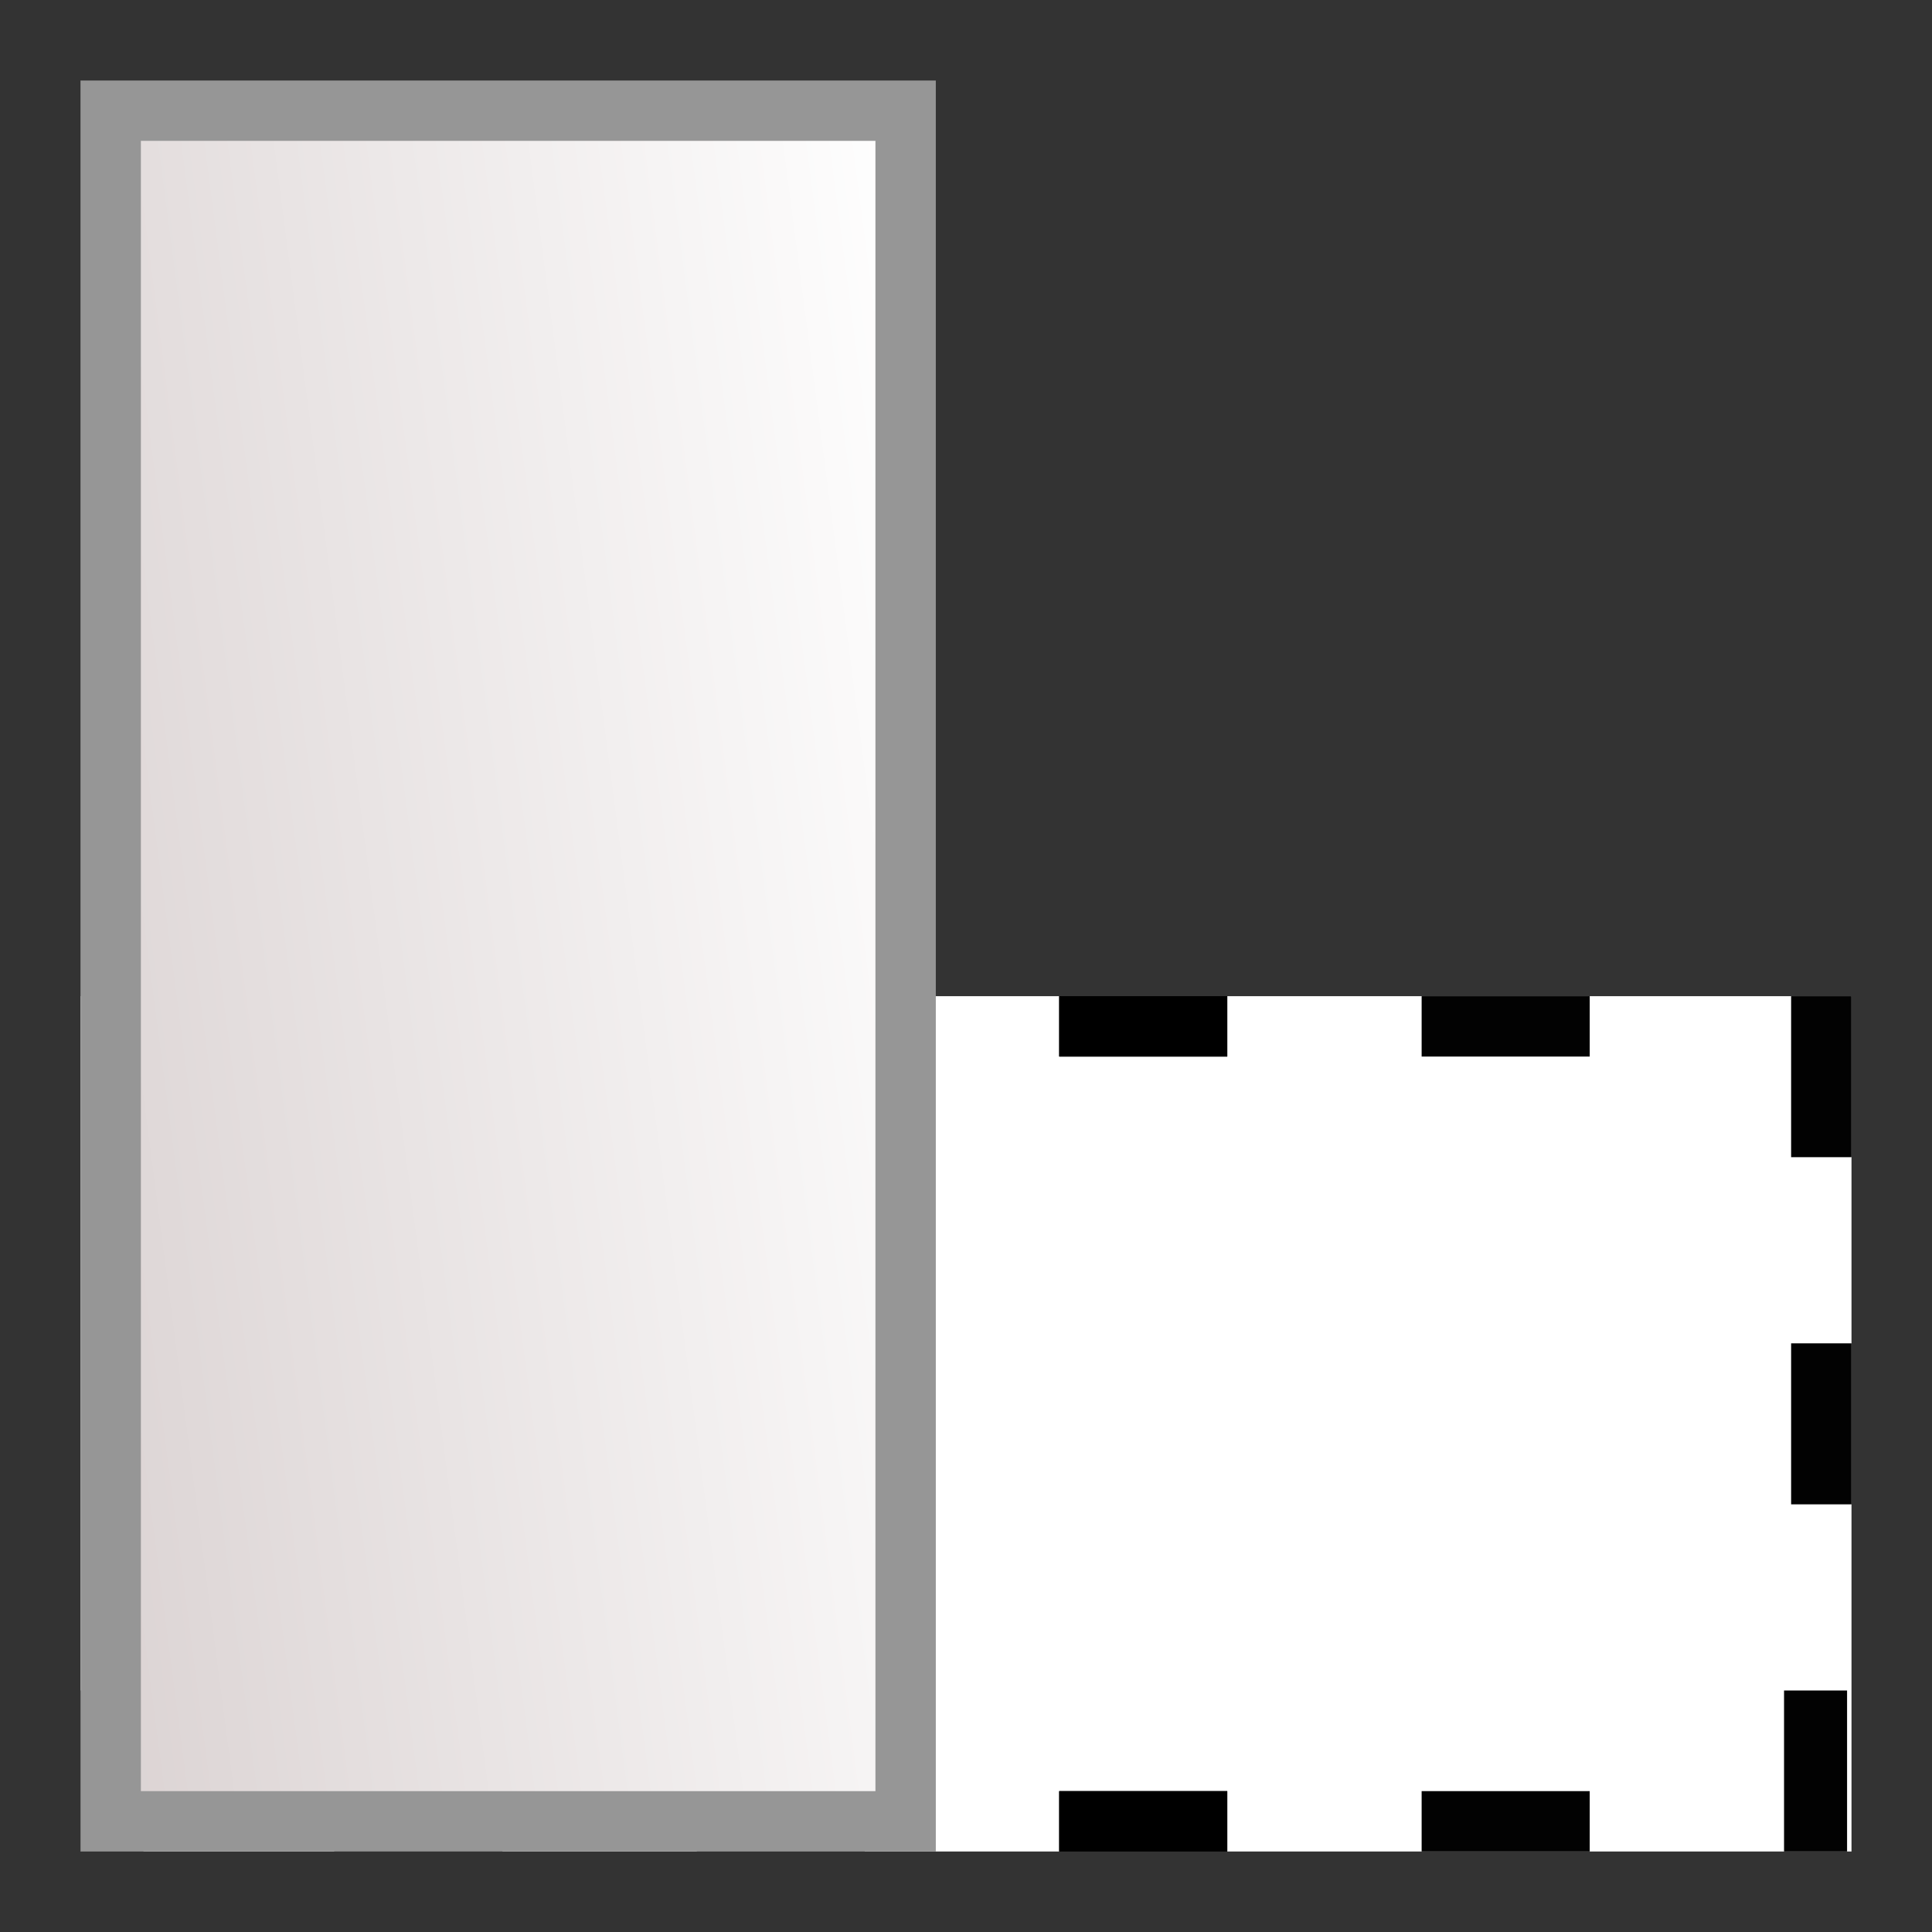 <?xml version="1.0" encoding="UTF-8" standalone="no"?>
<!-- Created with Inkscape (http://www.inkscape.org/) -->

<svg
   xmlns:dc="http://purl.org/dc/elements/1.1/"
   xmlns:cc="http://creativecommons.org/ns#"
   xmlns:rdf="http://www.w3.org/1999/02/22-rdf-syntax-ns#"
   xmlns:svg="http://www.w3.org/2000/svg"
   xmlns="http://www.w3.org/2000/svg"
   xmlns:xlink="http://www.w3.org/1999/xlink"
   xmlns:sodipodi="http://sodipodi.sourceforge.net/DTD/sodipodi-0.dtd"
   xmlns:inkscape="http://www.inkscape.org/namespaces/inkscape"
   version="1.1"
   id="svg1033"
   width="480"
   height="480"
   viewBox="0 0 480 480"
   sodipodi:docname="Hopsan-RotateRight.svg"
   inkscape:version="0.92.3 (2405546, 2018-03-11)">
  <rect x="0" y="0" width="480" height="480" fill="#333333" stroke="none"/>
  <defs
     id="defs1037">
    <linearGradient
       id="linearGradient3639">
      <stop
         style="stop-color:#7da1ee;stop-opacity:1;"
         offset="0"
         id="stop3641" />
      <stop
         style="stop-color:#aee7c3;stop-opacity:1;"
         offset="1"
         id="stop3643" />
    </linearGradient>
    <linearGradient
       id="linearGradient6238">
      <stop
         id="stop6240"
         offset="0"
         style="stop-color:#757575;stop-opacity:1;" />
      <stop
         id="stop6242"
         offset="1"
         style="stop-color:#677e70;stop-opacity:1;" />
    </linearGradient>
    <linearGradient
       gradientTransform="matrix(0.465,0,0,1.889,14.721,-402.222)"
       inkscape:collect="always"
       xlink:href="#linearGradient8453"
       id="linearGradient8472"
       x1="452.5"
       y1="227.5"
       x2="27.5"
       y2="452.5"
       gradientUnits="userSpaceOnUse" />
    <linearGradient
       inkscape:collect="always"
       id="linearGradient8453">
      <stop
         style="stop-color:#ffffff;stop-opacity:1;"
         offset="0"
         id="stop8449" />
      <stop
         style="stop-color:#dbd3d3;stop-opacity:1"
         offset="1"
         id="stop8451" />
    </linearGradient>
  </defs>
  <sodipodi:namedview
     pagecolor="#ffffff"
     bordercolor="#666666"
     borderopacity="1"
     objecttolerance="10"
     gridtolerance="10"
     guidetolerance="10"
     inkscape:pageopacity="0"
     inkscape:pageshadow="2"
     inkscape:window-width="1920"
     inkscape:window-height="1016"
     id="namedview1035"
     showgrid="false"
     inkscape:zoom="0.86915209"
     inkscape:cx="-51.930068"
     inkscape:cy="97.659285"
     inkscape:window-x="0"
     inkscape:window-y="27"
     inkscape:window-maximized="1"
     inkscape:current-layer="svg1033" />
  <g
     transform="rotate(90,240,240)"
     id="g14873">
    <rect
       y="20"
       x="247.5"
       height="440"
       width="212.5"
       id="rect14848"
       style="opacity:1;fill:#ffffff;fill-opacity:1;stroke:none;stroke-width:15;stroke-linecap:round;stroke-miterlimit:4;stroke-dasharray:none;stroke-dashoffset:150;stroke-opacity:0.963" />
    <rect
       transform="matrix(0,1,1,0,0,0)"
       y="247.5"
       x="20"
       height="40"
       width="15"
       id="rect1603-2-5-4"
       style="opacity:0.99;fill:#000000;fill-opacity:1;stroke:none;stroke-width:15;stroke-miterlimit:4;stroke-dasharray:none;stroke-dashoffset:0;stroke-opacity:1" />
    <rect
       transform="matrix(0,1,1,0,0,0)"
       y="333.75"
       x="20"
       height="40"
       width="15"
       id="rect1603-6-0-9-9"
       style="opacity:0.99;fill:#000000;fill-opacity:1;stroke:none;stroke-width:15;stroke-miterlimit:4;stroke-dasharray:none;stroke-dashoffset:0;stroke-opacity:1" />
    <rect
       transform="matrix(0,1,1,0,0,0)"
       y="420"
       x="21.099"
       height="40"
       width="15.659"
       id="rect1603-7-2-2-5"
       style="opacity:0.99;fill:#000000;fill-opacity:1;stroke:none;stroke-width:15;stroke-miterlimit:4;stroke-dasharray:none;stroke-dashoffset:0;stroke-opacity:1" />
    <rect
       transform="scale(-1,1)"
       y="175.081"
       x="-460"
       height="41.758"
       width="15"
       id="rect1603-7-2-2-5-7"
       style="opacity:0.99;fill:#000000;fill-opacity:1;stroke:none;stroke-width:15;stroke-miterlimit:4;stroke-dasharray:none;stroke-dashoffset:0;stroke-opacity:1" />
    <g
       id="g14825">
      <rect
         style="opacity:0.99;fill:#000000;fill-opacity:1;stroke:none;stroke-width:15;stroke-miterlimit:4;stroke-dasharray:none;stroke-dashoffset:0;stroke-opacity:1"
         id="rect1603-6-0-9-9-89"
         width="15"
         height="41.758"
         x="-460"
         y="85.04"
         transform="scale(-1,1)" />
      <g
         style="stroke-width:0.979"
         id="g14722"
         transform="matrix(0,1.044,-1,0,564.325,-112.768)">
        <rect
           transform="matrix(0,1,1,0,0,0)"
           y="275.731"
           x="104.325"
           height="40"
           width="15"
           id="rect1603-2-5-4-7"
           style="opacity:0.99;fill:#000000;fill-opacity:1;stroke:none;stroke-width:14.681;stroke-miterlimit:4;stroke-dasharray:none;stroke-dashoffset:0;stroke-opacity:1" />
        <rect
           transform="matrix(0,1,1,0,0,0)"
           y="361.981"
           x="104.325"
           height="40"
           width="15"
           id="rect1603-6-0-9-9-6"
           style="opacity:0.99;fill:#000000;fill-opacity:1;stroke:none;stroke-width:14.681;stroke-miterlimit:4;stroke-dasharray:none;stroke-dashoffset:0;stroke-opacity:1" />
        <rect
           transform="matrix(0,1,1,0,0,0)"
           y="448.231"
           x="104.325"
           height="40"
           width="15"
           id="rect1603-7-2-2-5-4"
           style="opacity:0.99;fill:#000000;fill-opacity:1;stroke:none;stroke-width:14.681;stroke-miterlimit:4;stroke-dasharray:none;stroke-dashoffset:0;stroke-opacity:1" />
      </g>
    </g>
    <rect
       transform="scale(-1,1)"
       y="355.162"
       x="-460"
       height="41.758"
       width="15"
       id="rect1603-2-5-4-7-0"
       style="opacity:0.99;fill:#000000;fill-opacity:1;stroke:none;stroke-width:15;stroke-miterlimit:4;stroke-dasharray:none;stroke-dashoffset:0;stroke-opacity:1" />
    <g
       transform="translate(-133.885,-209.106)"
       id="g14818">
      <rect
         style="opacity:0.99;fill:#000000;fill-opacity:1;stroke:none;stroke-width:15;stroke-miterlimit:4;stroke-dasharray:none;stroke-dashoffset:0;stroke-opacity:1"
         id="rect1603-6-0-9-9-89-9"
         width="15"
         height="41.758"
         x="-396.385"
         y="294.146"
         transform="scale(-1,1)" />
      <rect
         style="opacity:0.99;fill:#000000;fill-opacity:1;stroke:none;stroke-width:15;stroke-miterlimit:4;stroke-dasharray:none;stroke-dashoffset:0;stroke-opacity:1"
         id="rect1603-7-2-2-5-7-2"
         width="15"
         height="41.758"
         x="-396.385"
         y="384.187"
         transform="scale(-1,1)" />
      <g
         style="stroke-width:0.979"
         id="g14722-5"
         transform="matrix(0,1.044,-1,0,500.71,96.338)">
        <rect
           transform="matrix(0,1,1,0,0,0)"
           y="275.731"
           x="104.325"
           height="40"
           width="15"
           id="rect1603-2-5-4-7-4"
           style="opacity:0.99;fill:#000000;fill-opacity:1;stroke:none;stroke-width:14.681;stroke-miterlimit:4;stroke-dasharray:none;stroke-dashoffset:0;stroke-opacity:1" />
        <rect
           transform="matrix(0,1,1,0,0,0)"
           y="361.981"
           x="104.325"
           height="40"
           width="15"
           id="rect1603-6-0-9-9-6-0"
           style="opacity:0.99;fill:#000000;fill-opacity:1;stroke:none;stroke-width:14.681;stroke-miterlimit:4;stroke-dasharray:none;stroke-dashoffset:0;stroke-opacity:1" />
        <rect
           transform="matrix(0,1,1,0,0,0)"
           y="448.231"
           x="104.325"
           height="40"
           width="15"
           id="rect1603-7-2-2-5-4-5"
           style="opacity:0.99;fill:#000000;fill-opacity:1;stroke:none;stroke-width:14.681;stroke-miterlimit:4;stroke-dasharray:none;stroke-dashoffset:0;stroke-opacity:1" />
      </g>
      <rect
         style="opacity:0.99;fill:#000000;fill-opacity:1;stroke:none;stroke-width:15;stroke-miterlimit:4;stroke-dasharray:none;stroke-dashoffset:0;stroke-opacity:1"
         id="rect1603-2-5-4-7-0-9"
         width="15"
         height="41.758"
         x="-396.385"
         y="564.267"
         transform="scale(-1,1)" />
    </g>
    <rect
       transform="matrix(0,1,1,0,0,0)"
       y="247.5"
       x="443.242"
       height="40"
       width="15"
       id="rect1603-2-5-4-46"
       style="opacity:0.99;fill:#000000;fill-opacity:1;stroke:none;stroke-width:15;stroke-miterlimit:4;stroke-dasharray:none;stroke-dashoffset:0;stroke-opacity:1" />
    <rect
       transform="matrix(0,1,1,0,0,0)"
       y="333.75"
       x="443.242"
       height="40"
       width="15"
       id="rect1603-6-0-9-9-9"
       style="opacity:0.99;fill:#000000;fill-opacity:1;stroke:none;stroke-width:15;stroke-miterlimit:4;stroke-dasharray:none;stroke-dashoffset:0;stroke-opacity:1" />
    <rect
       transform="matrix(0,1,1,0,0,0)"
       y="420"
       x="444.341"
       height="40"
       width="15.659"
       id="rect1603-7-2-2-5-2"
       style="opacity:0.99;fill:#000000;fill-opacity:1;stroke:none;stroke-width:15;stroke-miterlimit:4;stroke-dasharray:none;stroke-dashoffset:0;stroke-opacity:1" />
  </g>
  <rect
     style="opacity:1;fill:url(#linearGradient8472);fill-opacity:1;stroke:#969696;stroke-width:15;stroke-linecap:round;stroke-miterlimit:4;stroke-dasharray:none;stroke-dashoffset:150;stroke-opacity:1"
     id="rect8418"
     width="197.5"
     height="425"
     x="27.5"
     y="27.5" />
</svg>
